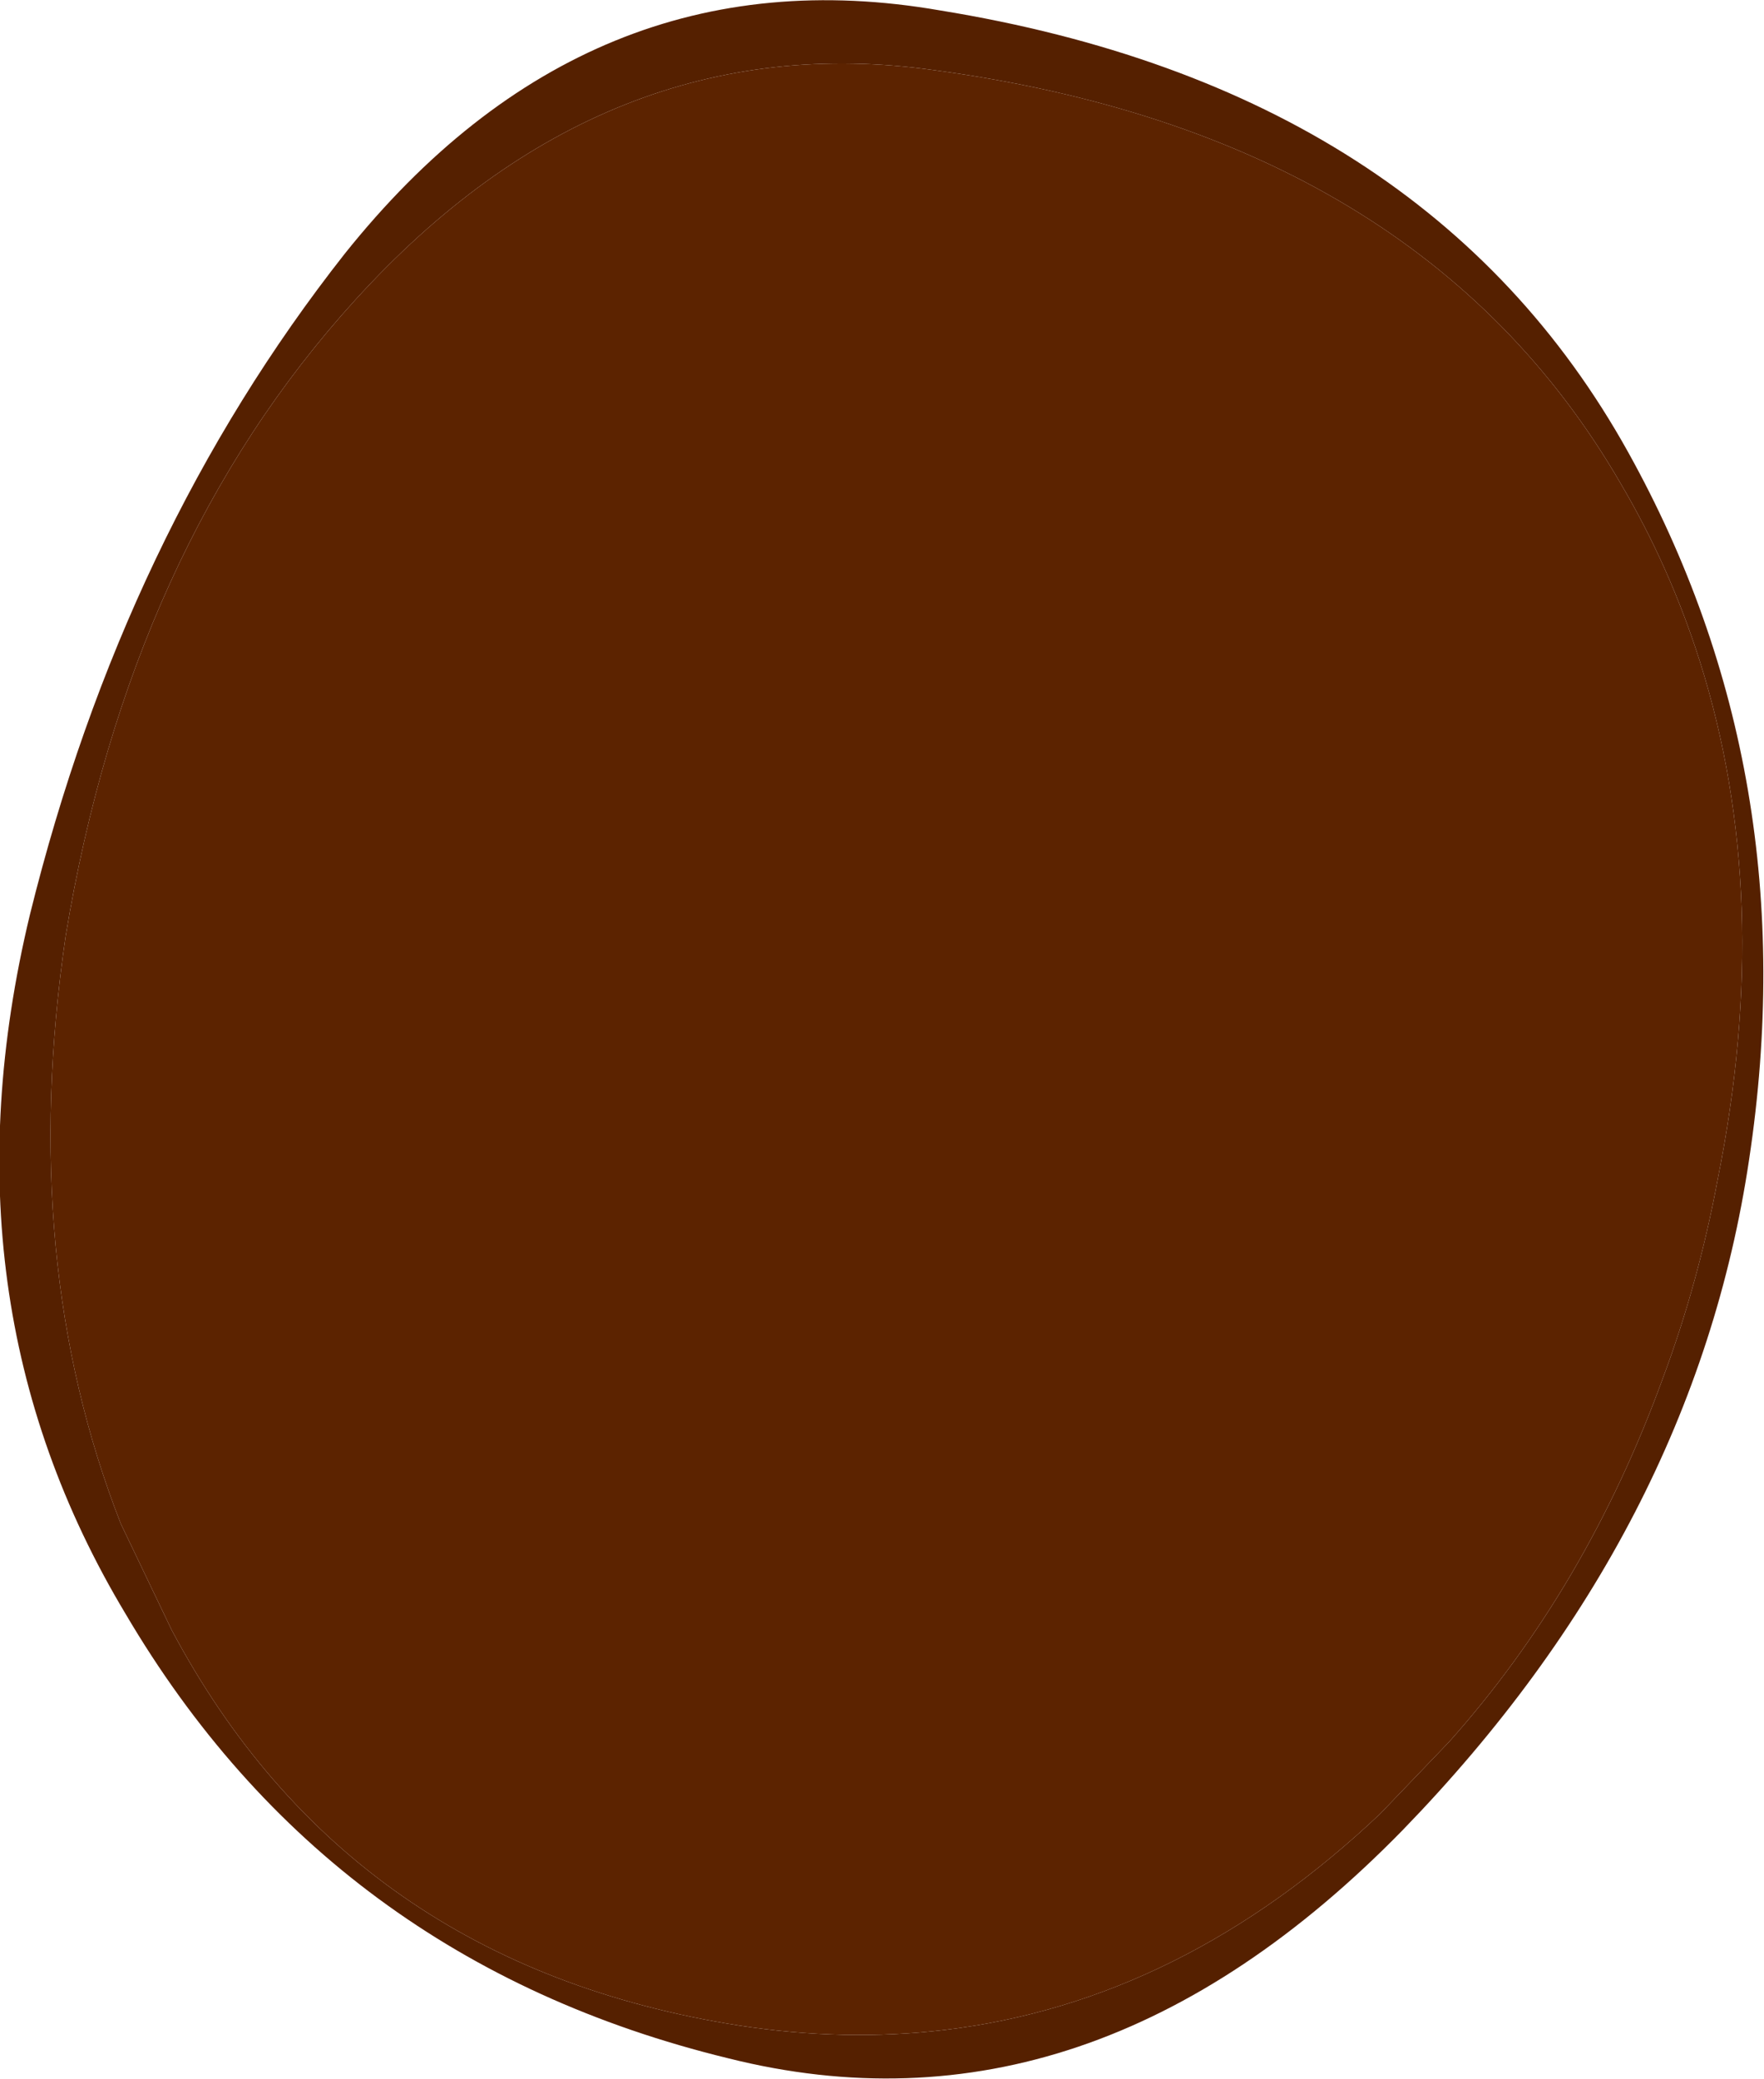 <?xml version="1.0" encoding="UTF-8" standalone="no"?>
<svg xmlns:xlink="http://www.w3.org/1999/xlink" height="69.65px" width="59.1px" xmlns="http://www.w3.org/2000/svg">
  <g transform="matrix(1.0, 0.0, 0.0, 1.0, 30.7, 31.4)">
    <path d="M23.85 -16.25 Q29.85 -5.45 27.9 7.45 26.05 19.85 16.3 29.9 5.85 40.6 -6.3 37.55 -19.65 34.3 -26.5 22.65 -32.8 12.15 -29.7 -0.75 -26.55 -13.5 -19.15 -22.9 -11.0 -33.1 0.8 -31.05 17.1 -28.4 23.85 -16.25 M23.6 -15.2 Q16.85 -26.85 0.6 -29.05 -10.4 -30.6 -18.8 -21.35 -26.35 -13.05 -28.5 -0.05 -30.1 10.85 -26.65 19.65 L-24.95 23.2 Q-19.0 34.4 -5.95 36.45 -2.4 37.0 0.95 36.6 8.9 35.65 15.55 29.35 L17.85 26.95 Q22.45 21.8 25.0 14.8 26.2 11.6 26.85 8.1 28.75 -1.35 26.25 -9.25 25.25 -12.4 23.6 -15.2" fill="#552000" fill-rule="evenodd" stroke="none"/>
    <path d="M23.6 -15.2 Q25.25 -12.4 26.25 -9.25 28.75 -1.35 26.85 8.1 26.2 11.6 25.0 14.8 22.45 21.8 17.85 26.95 L15.55 29.35 Q8.9 35.65 0.95 36.6 -2.4 37.0 -5.95 36.45 -19.0 34.4 -24.95 23.2 L-26.65 19.65 Q-30.1 10.85 -28.5 -0.05 -26.35 -13.05 -18.8 -21.35 -10.4 -30.6 0.6 -29.05 16.85 -26.85 23.6 -15.2" fill="#5c2300" fill-rule="evenodd" stroke="none"/>
  </g>
</svg>
